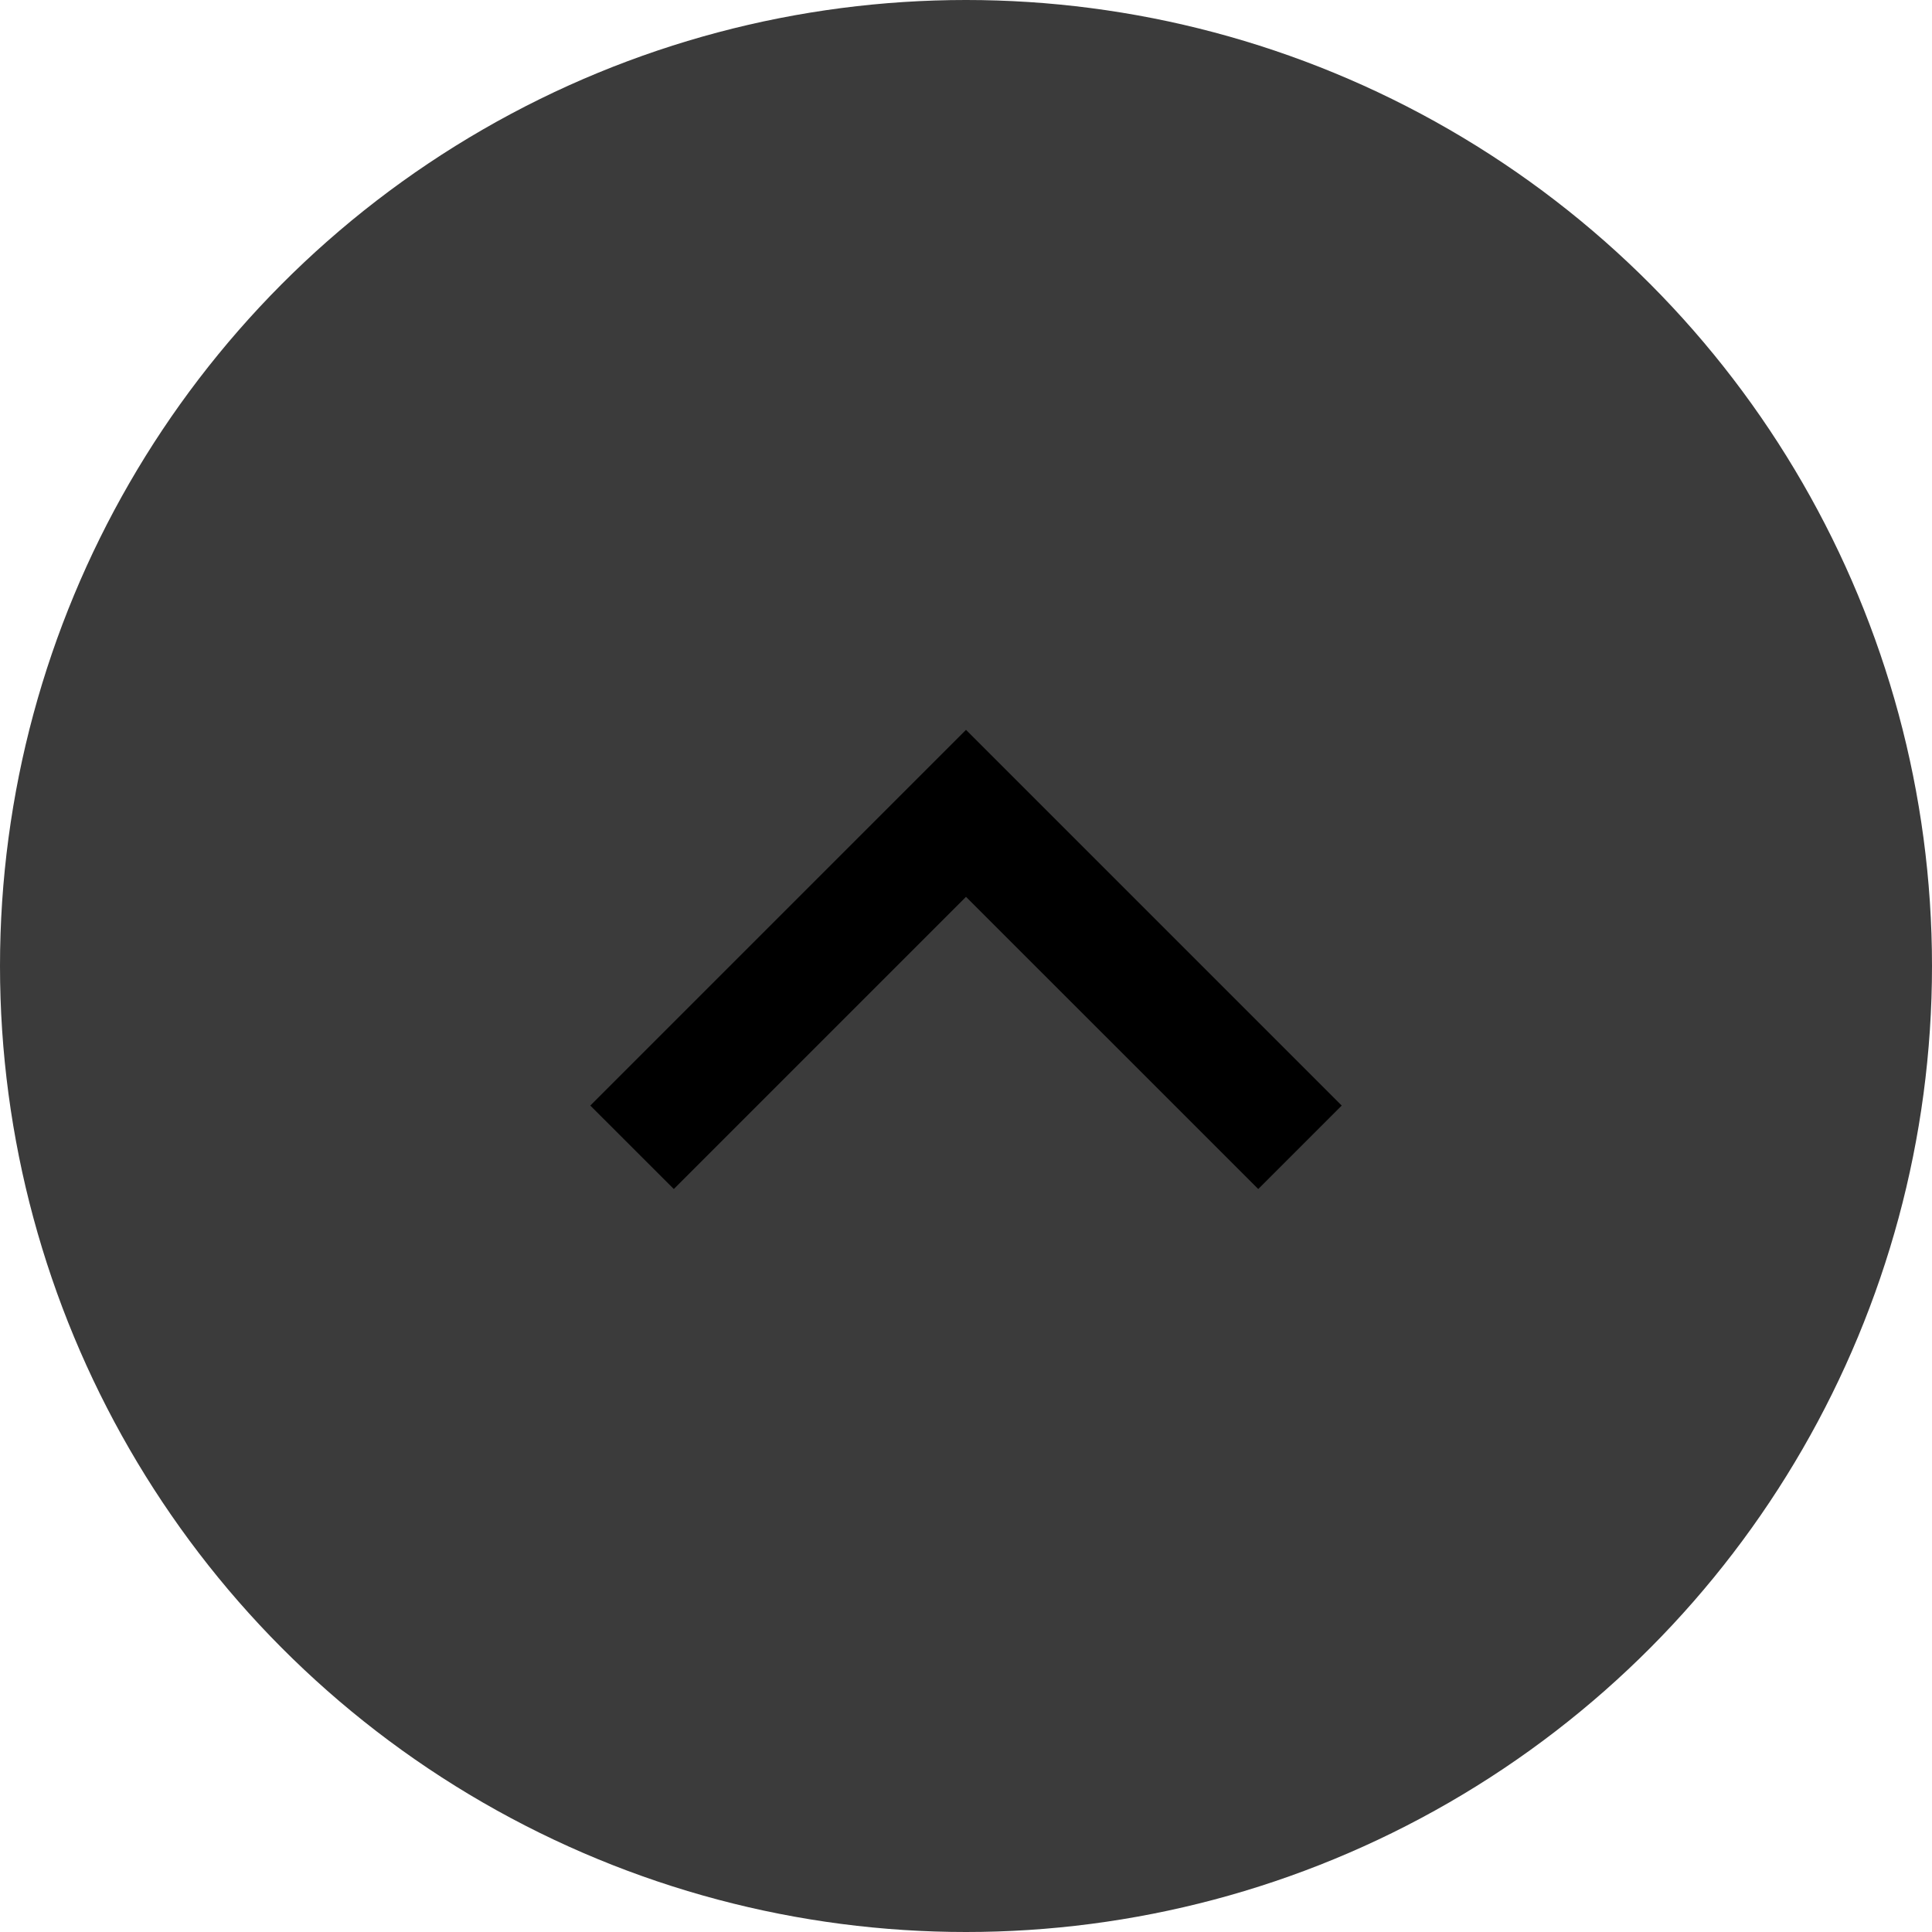 <svg width="30" height="30" viewBox="0 0 30 30" xmlns="http://www.w3.org/2000/svg">
<circle cx="15" cy="15" r="15" fill="#3B3B3B"/>
<path d="M15 13.926L10.463 18.463L9.166 17.167L15 11.333L20.834 17.167L19.538 18.463L15 13.926Z" />
</svg>
